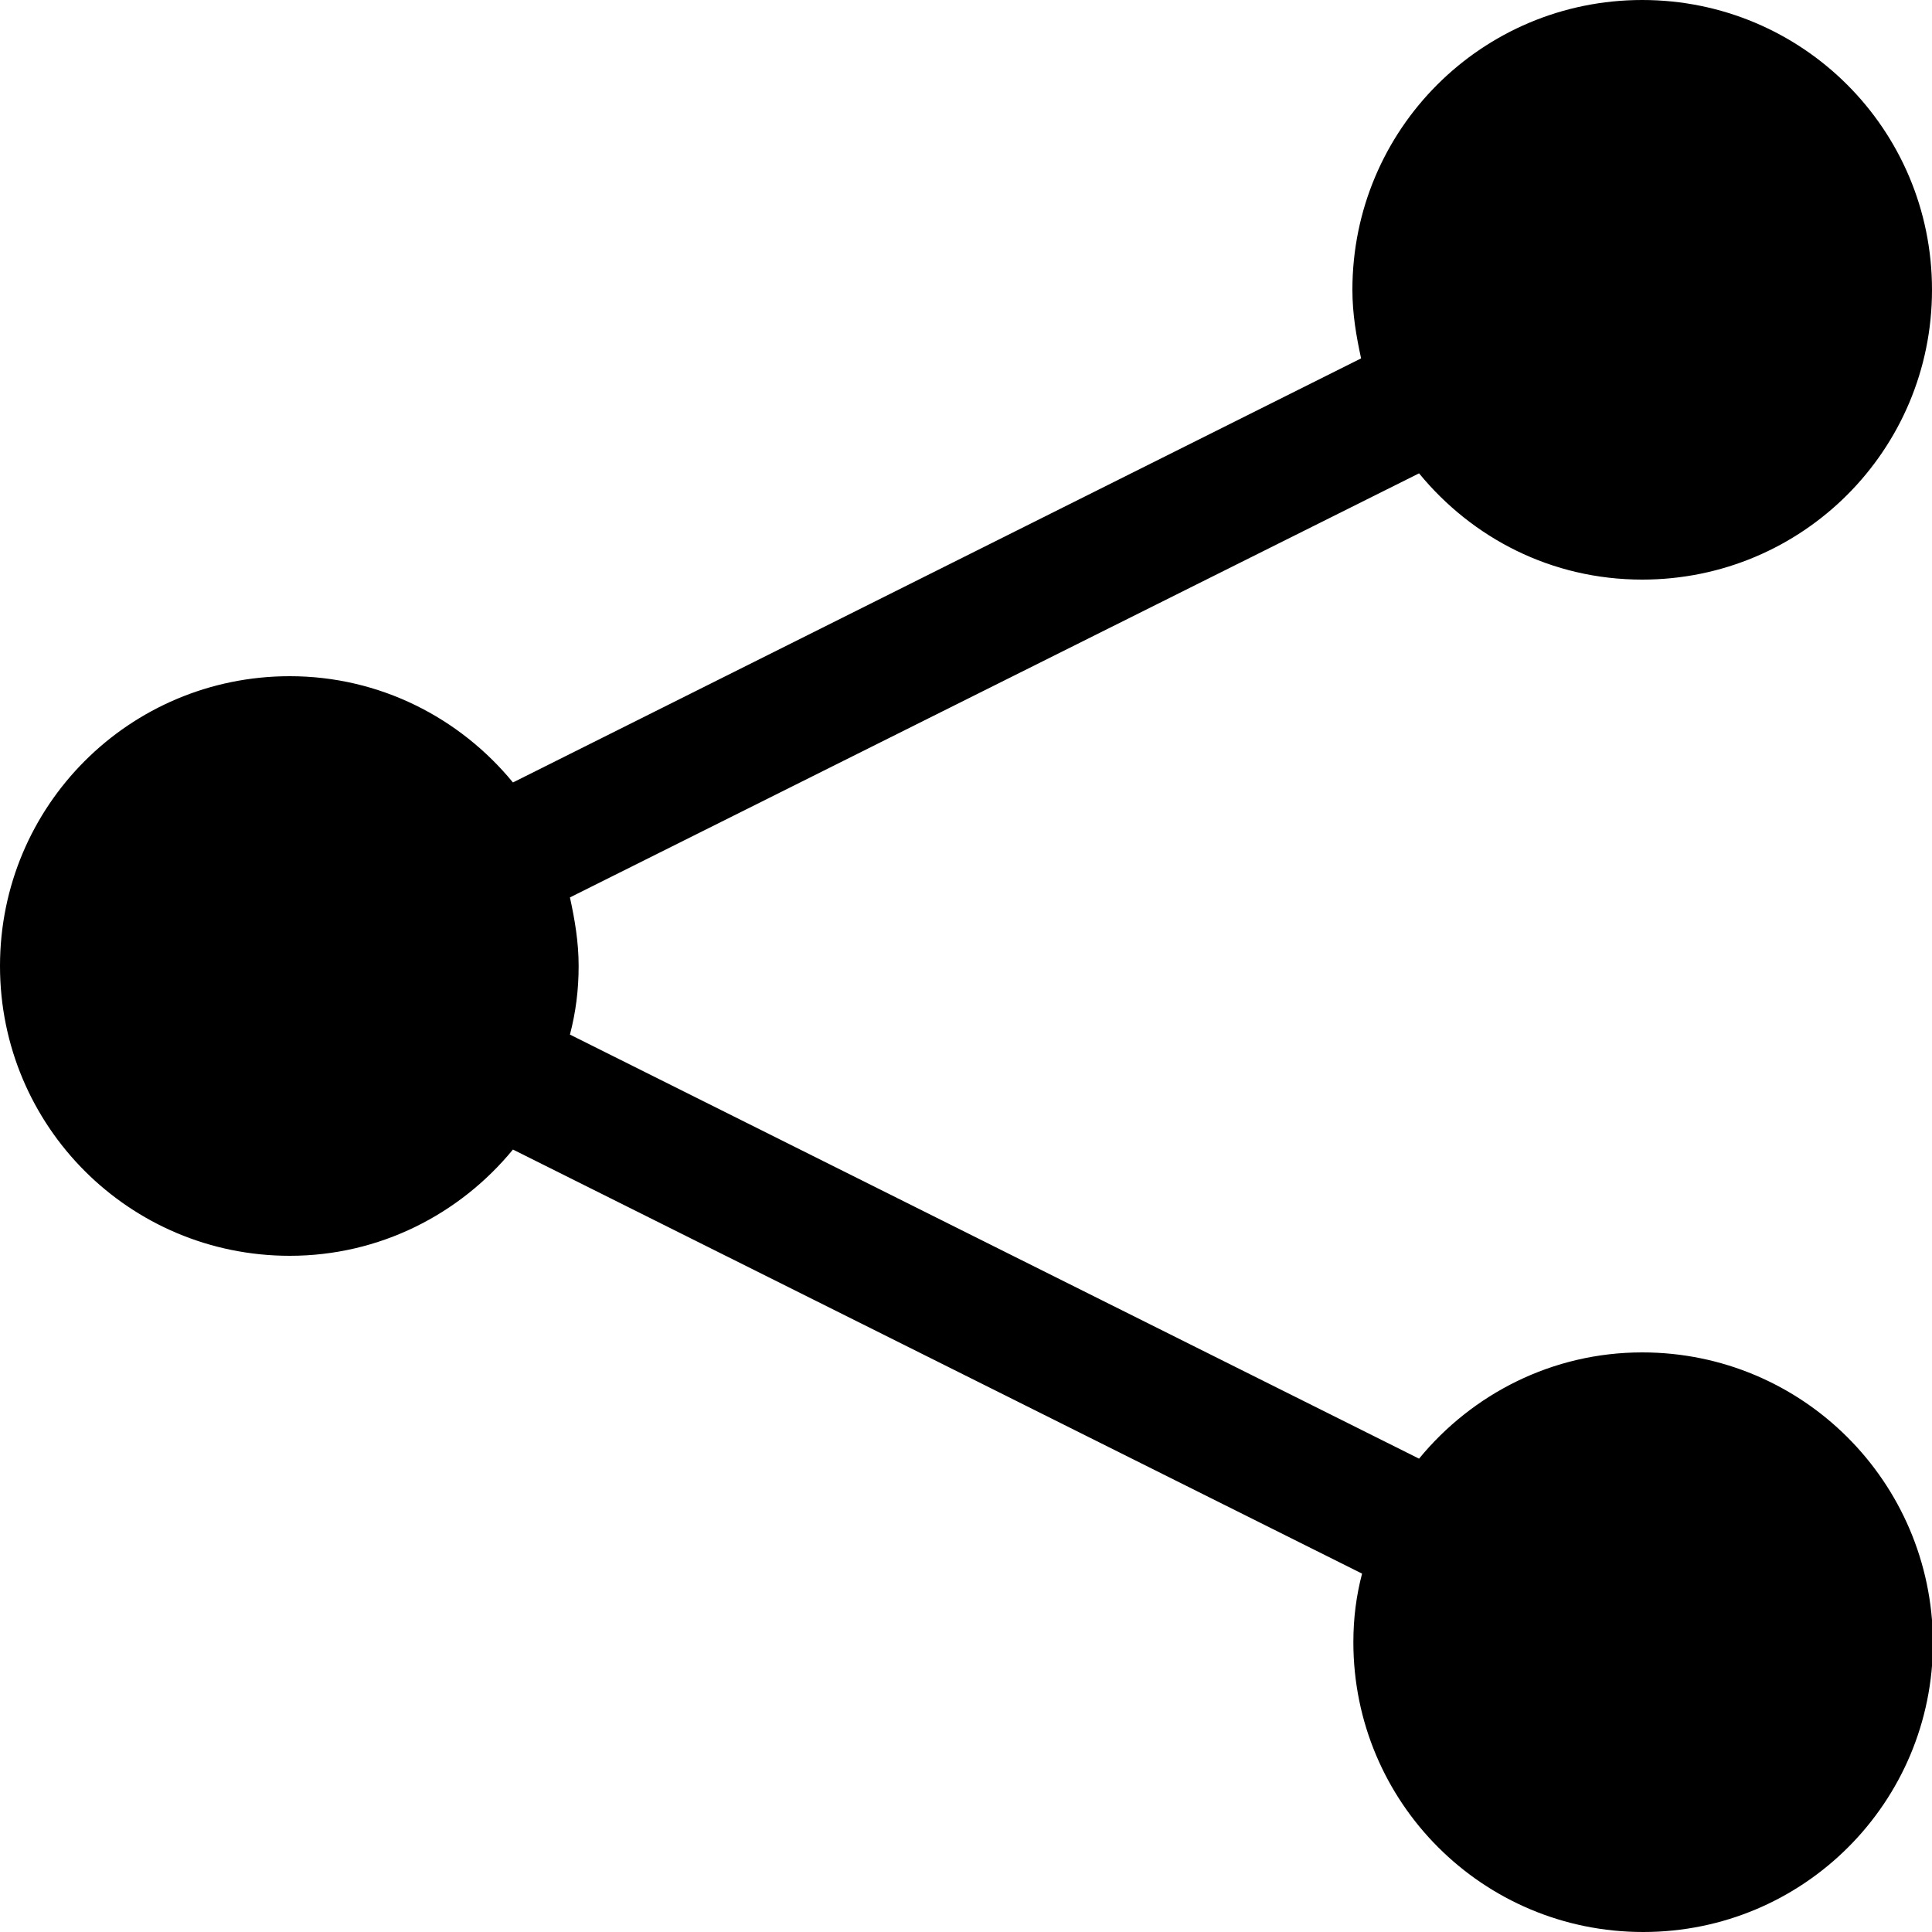 <!-- Generator: Adobe Illustrator 20.1.0, SVG Export Plug-In  -->
<svg version="1.1"
	 xmlns="http://www.w3.org/2000/svg" xmlns:xlink="http://www.w3.org/1999/xlink" xmlns:a="http://ns.adobe.com/AdobeSVGViewerExtensions/3.0/"
	 x="0px" y="0px" width="200px" height="200px" viewBox="0 0 200 200" style="enable-background:new 0 0 200 200;"
	 xml:space="preserve">
<defs>
</defs>
<path id="share_1_" d="M170,140c-9.3,0-17.6,4.3-23.1,11l-87.9-43.9c0.6-2.3,0.9-4.6,0.9-7.1c0-2.5-0.4-4.8-0.9-7.1L146.9,49
	c5.5,6.7,13.7,11,23.1,11c16.6,0,30-13.4,30-30c0-16.6-13.4-30-30-30s-30,13.4-30,30c0,2.5,0.4,4.8,0.9,7.1L53.1,81
	C47.6,74.3,39.3,70,30,70C13.4,70,0,83.4,0,100c0,16.6,13.4,30,30,30c9.3,0,17.6-4.3,23.1-11l87.9,43.9c-0.6,2.3-0.9,4.6-0.9,7.1
	c0,16.6,13.4,30,30,30s30-13.4,30-30C200,153.4,186.6,140,170,140z"/>
</svg>